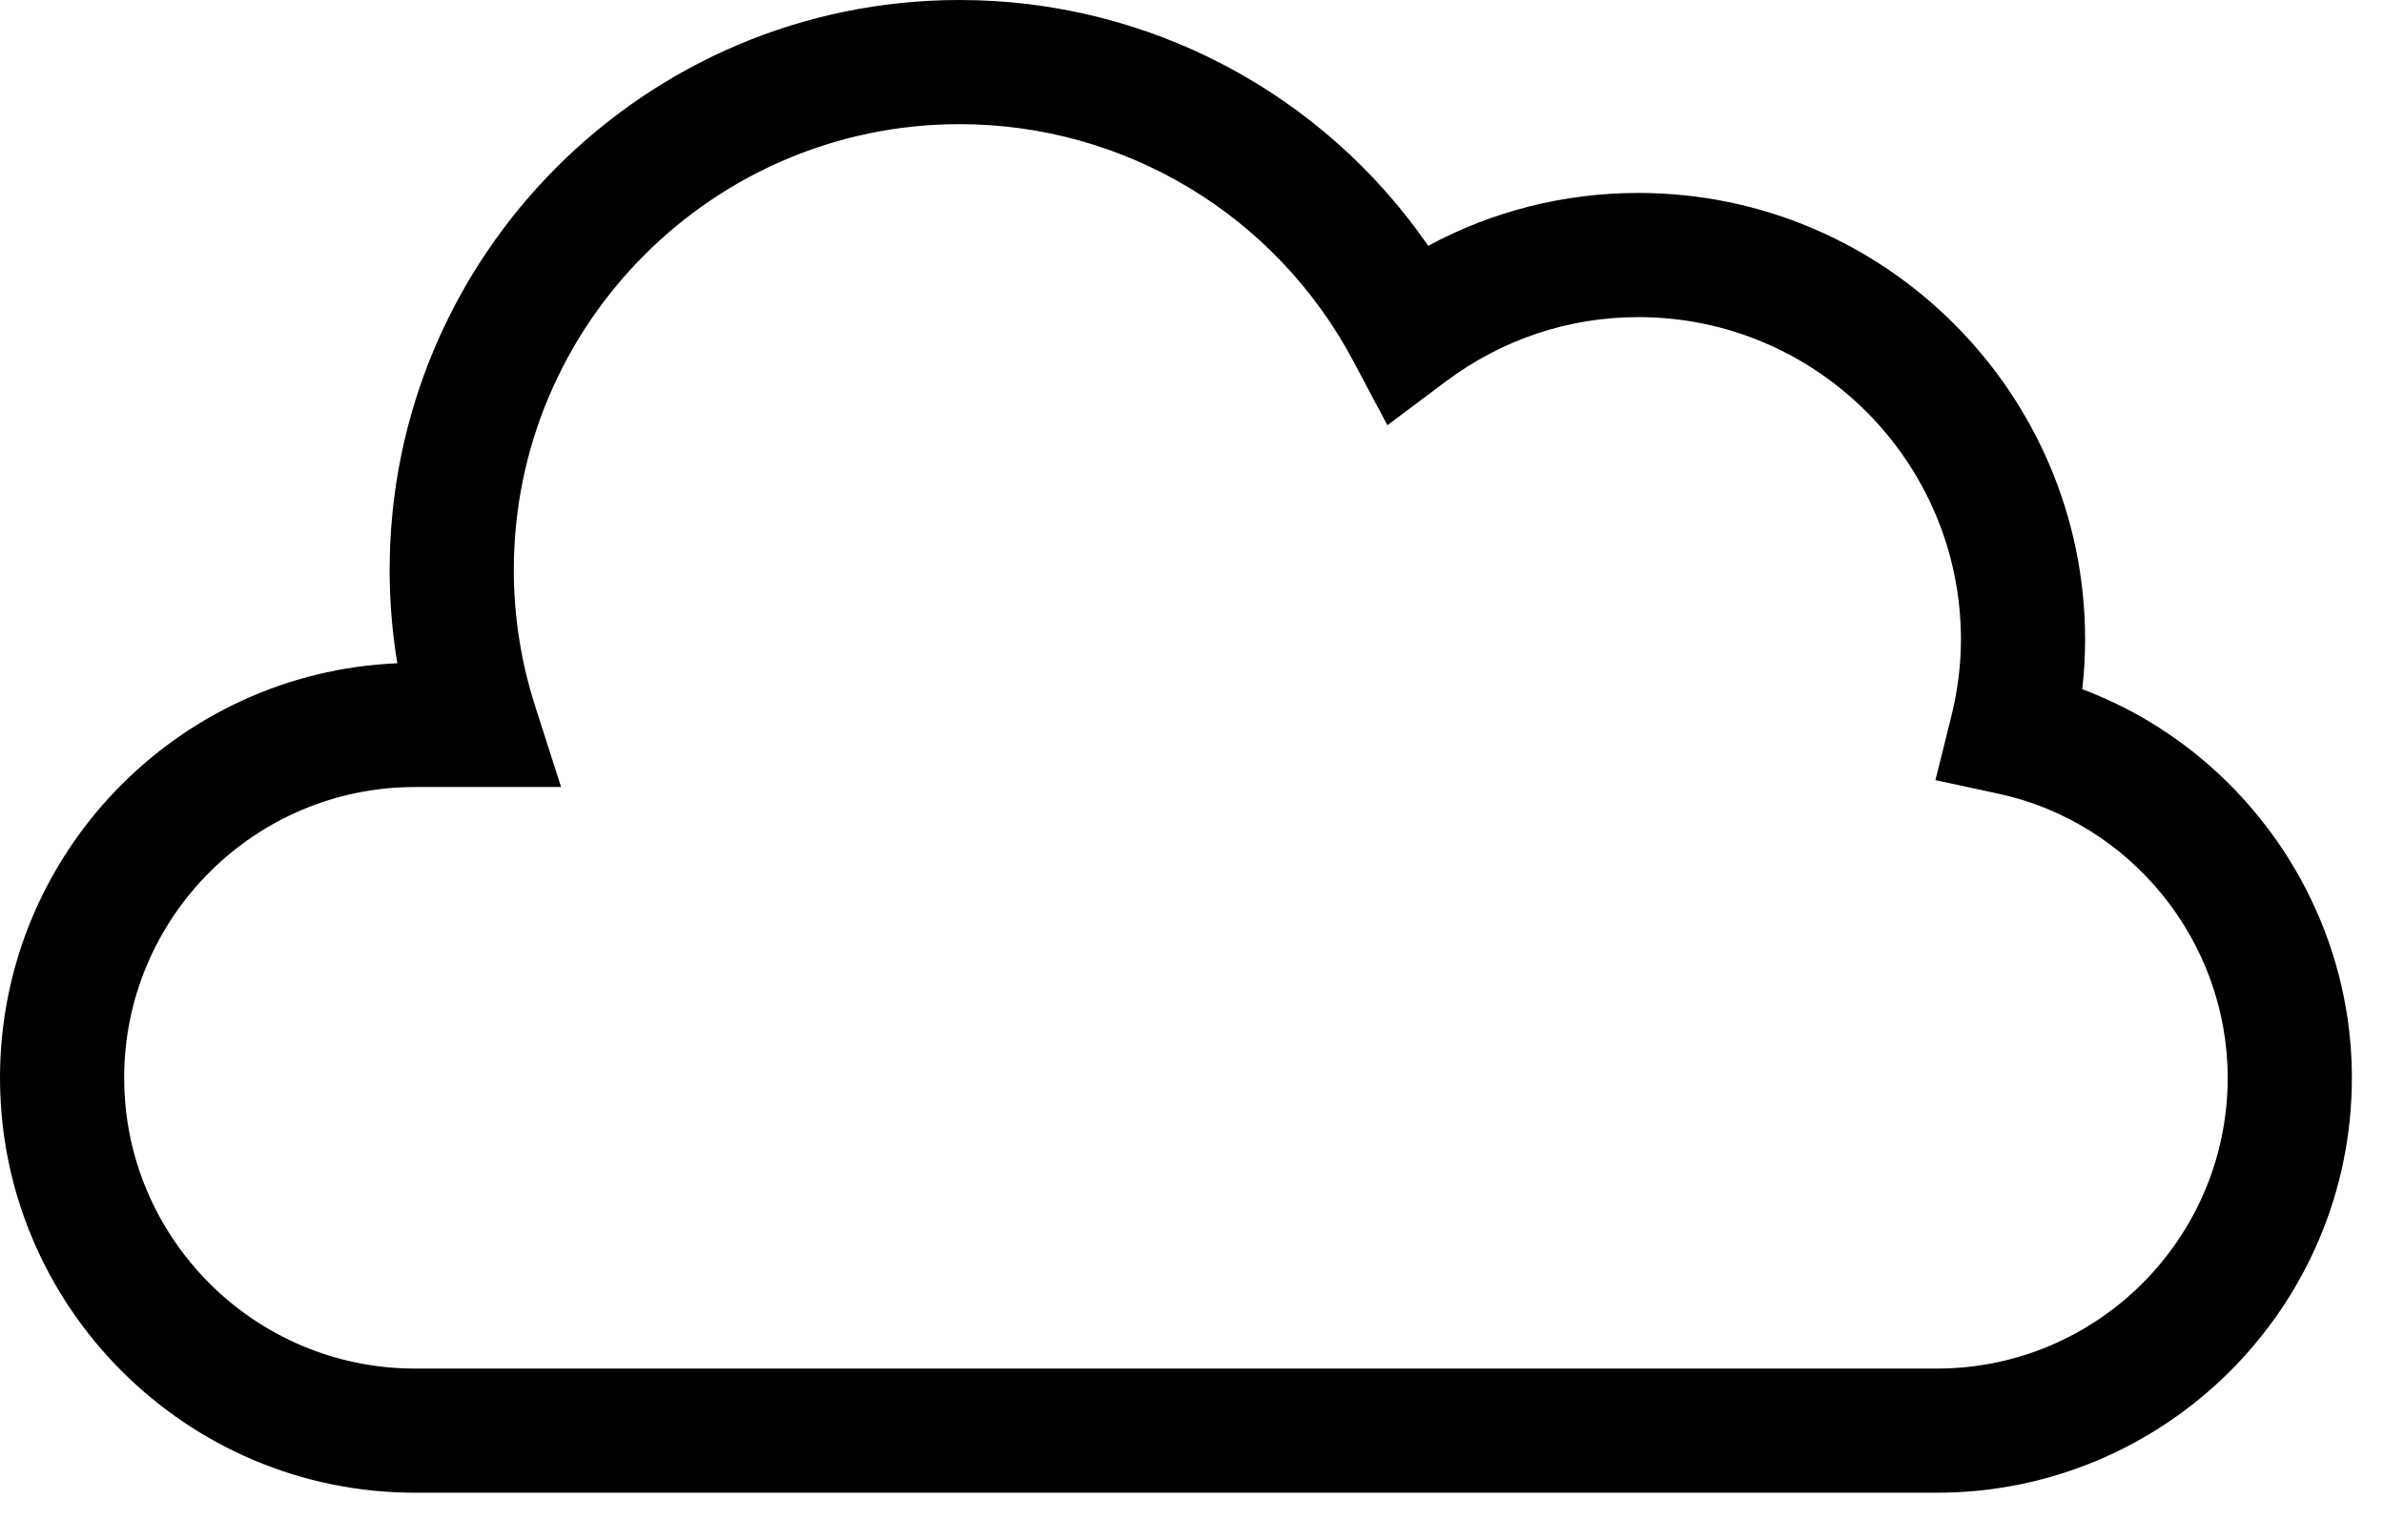 <?xml version="1.0" encoding="UTF-8" standalone="no"?><!DOCTYPE svg PUBLIC "-//W3C//DTD SVG 1.1//EN" "http://www.w3.org/Graphics/SVG/1.1/DTD/svg11.dtd"><svg width="100%" height="100%" viewBox="0 0 48 31" version="1.1" xmlns="http://www.w3.org/2000/svg" xmlns:xlink="http://www.w3.org/1999/xlink" xml:space="preserve" xmlns:serif="http://www.serif.com/" style="fill-rule:evenodd;clip-rule:evenodd;stroke-linejoin:round;stroke-miterlimit:1.414;"><path d="M38.999,27.556l-30.645,0c-3.228,0 -5.854,-2.626 -5.854,-5.854c0,-3.229 2.626,-5.855 5.854,-5.855l2.943,0l-0.523,-1.632c-0.285,-0.889 -0.429,-1.811 -0.429,-2.739c0,-4.949 4.026,-8.976 8.975,-8.976c3.326,0 6.365,1.828 7.929,4.773l0.685,1.289l1.169,-0.876c1.135,-0.851 2.479,-1.301 3.885,-1.301c3.581,0 6.494,2.914 6.494,6.495c0,0.511 -0.067,1.04 -0.201,1.574l-0.313,1.254l1.264,0.272c2.678,0.574 4.621,2.98 4.621,5.722c0,3.228 -2.625,5.854 -5.854,5.854m2.925,-13.679c0.039,-0.335 0.058,-0.668 0.058,-0.997c0,-4.96 -4.035,-8.995 -8.994,-8.995c-1.493,0 -2.933,0.364 -4.232,1.064c-2.129,-3.082 -5.635,-4.949 -9.436,-4.949c-6.328,0 -11.475,5.148 -11.475,11.476c0,0.63 0.051,1.258 0.155,1.879c-4.443,0.185 -8,3.858 -8,8.347c0,4.606 3.748,8.354 8.354,8.354l30.645,0c4.606,0 8.354,-3.748 8.354,-8.354c0,-3.501 -2.222,-6.621 -5.429,-7.825" style="fill-rule:nonzero;"/></svg>